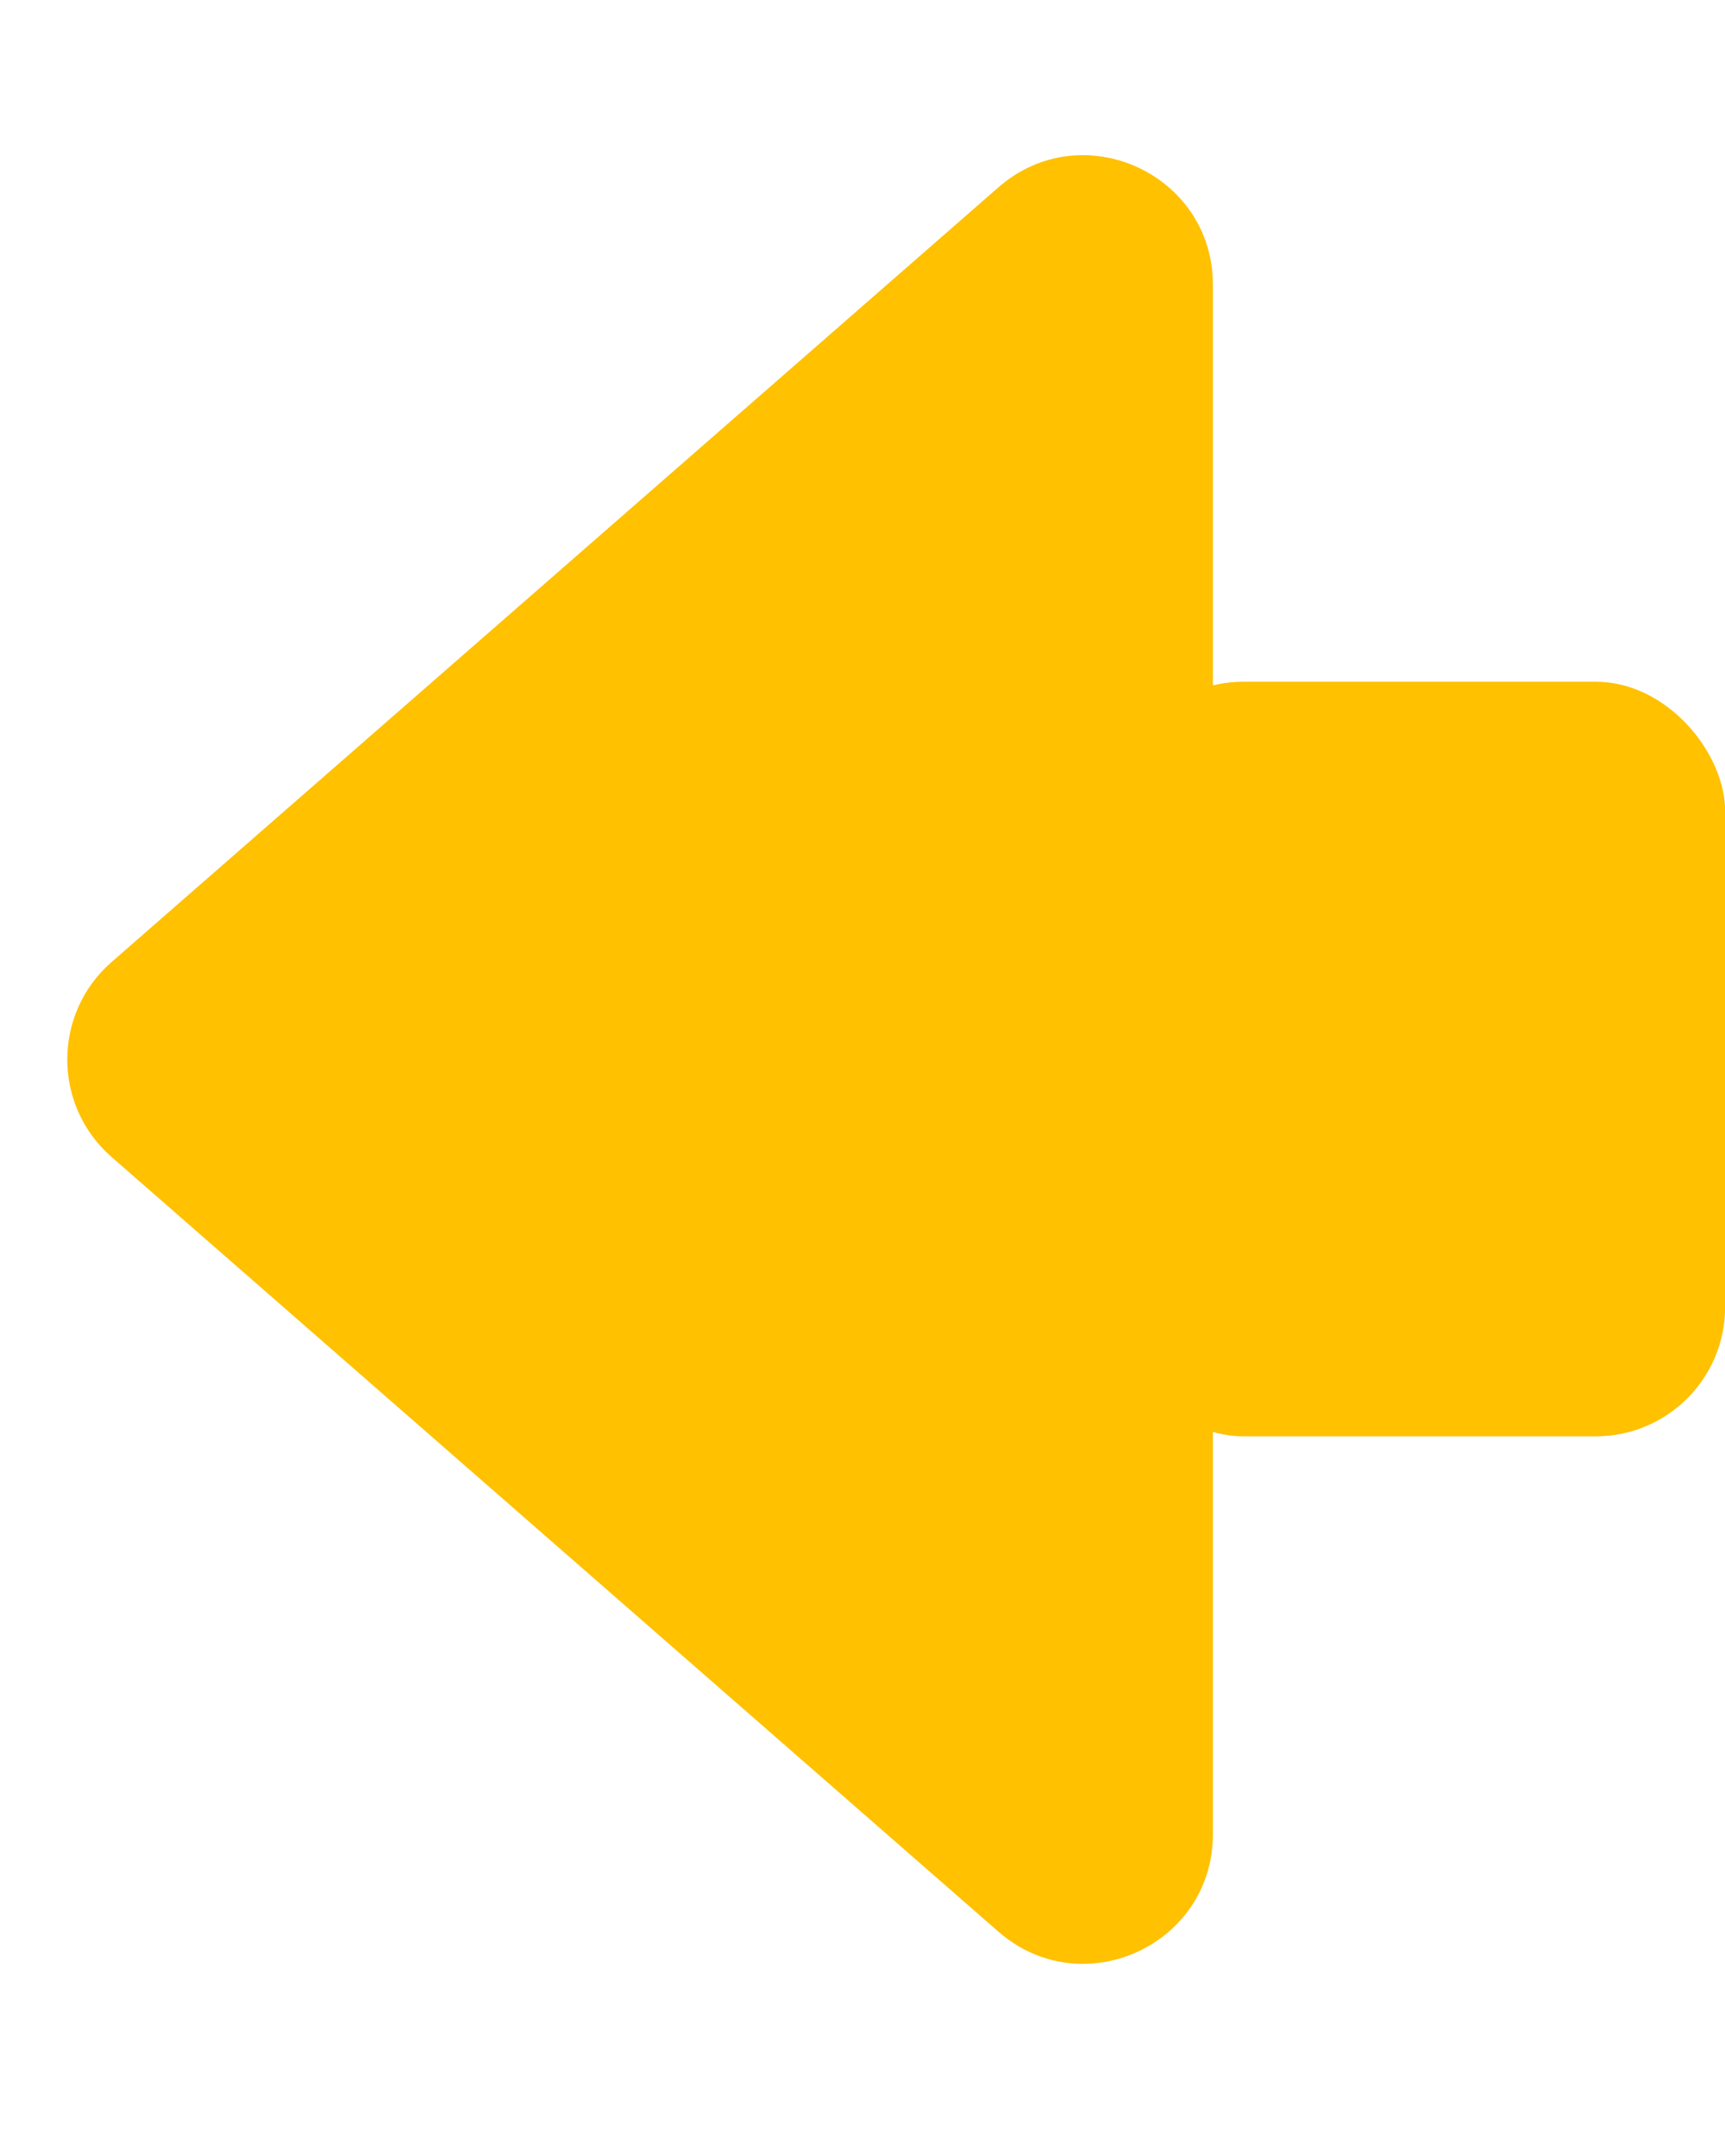 <svg width="40" height="50" viewBox="0 0 40 50" fill="none" xmlns="http://www.w3.org/2000/svg">
<path d="M2.586 26.831C1.218 25.635 1.218 23.507 2.586 22.312L23.151 4.345C25.091 2.65 28.125 4.028 28.125 6.605L28.125 42.538C28.125 45.114 25.091 46.492 23.151 44.797L2.586 26.831Z" fill="#FFC100"/>
<rect x="25.836" y="15.81" width="14.167" height="17.5" rx="3" fill="#FFC100"/>
</svg>
